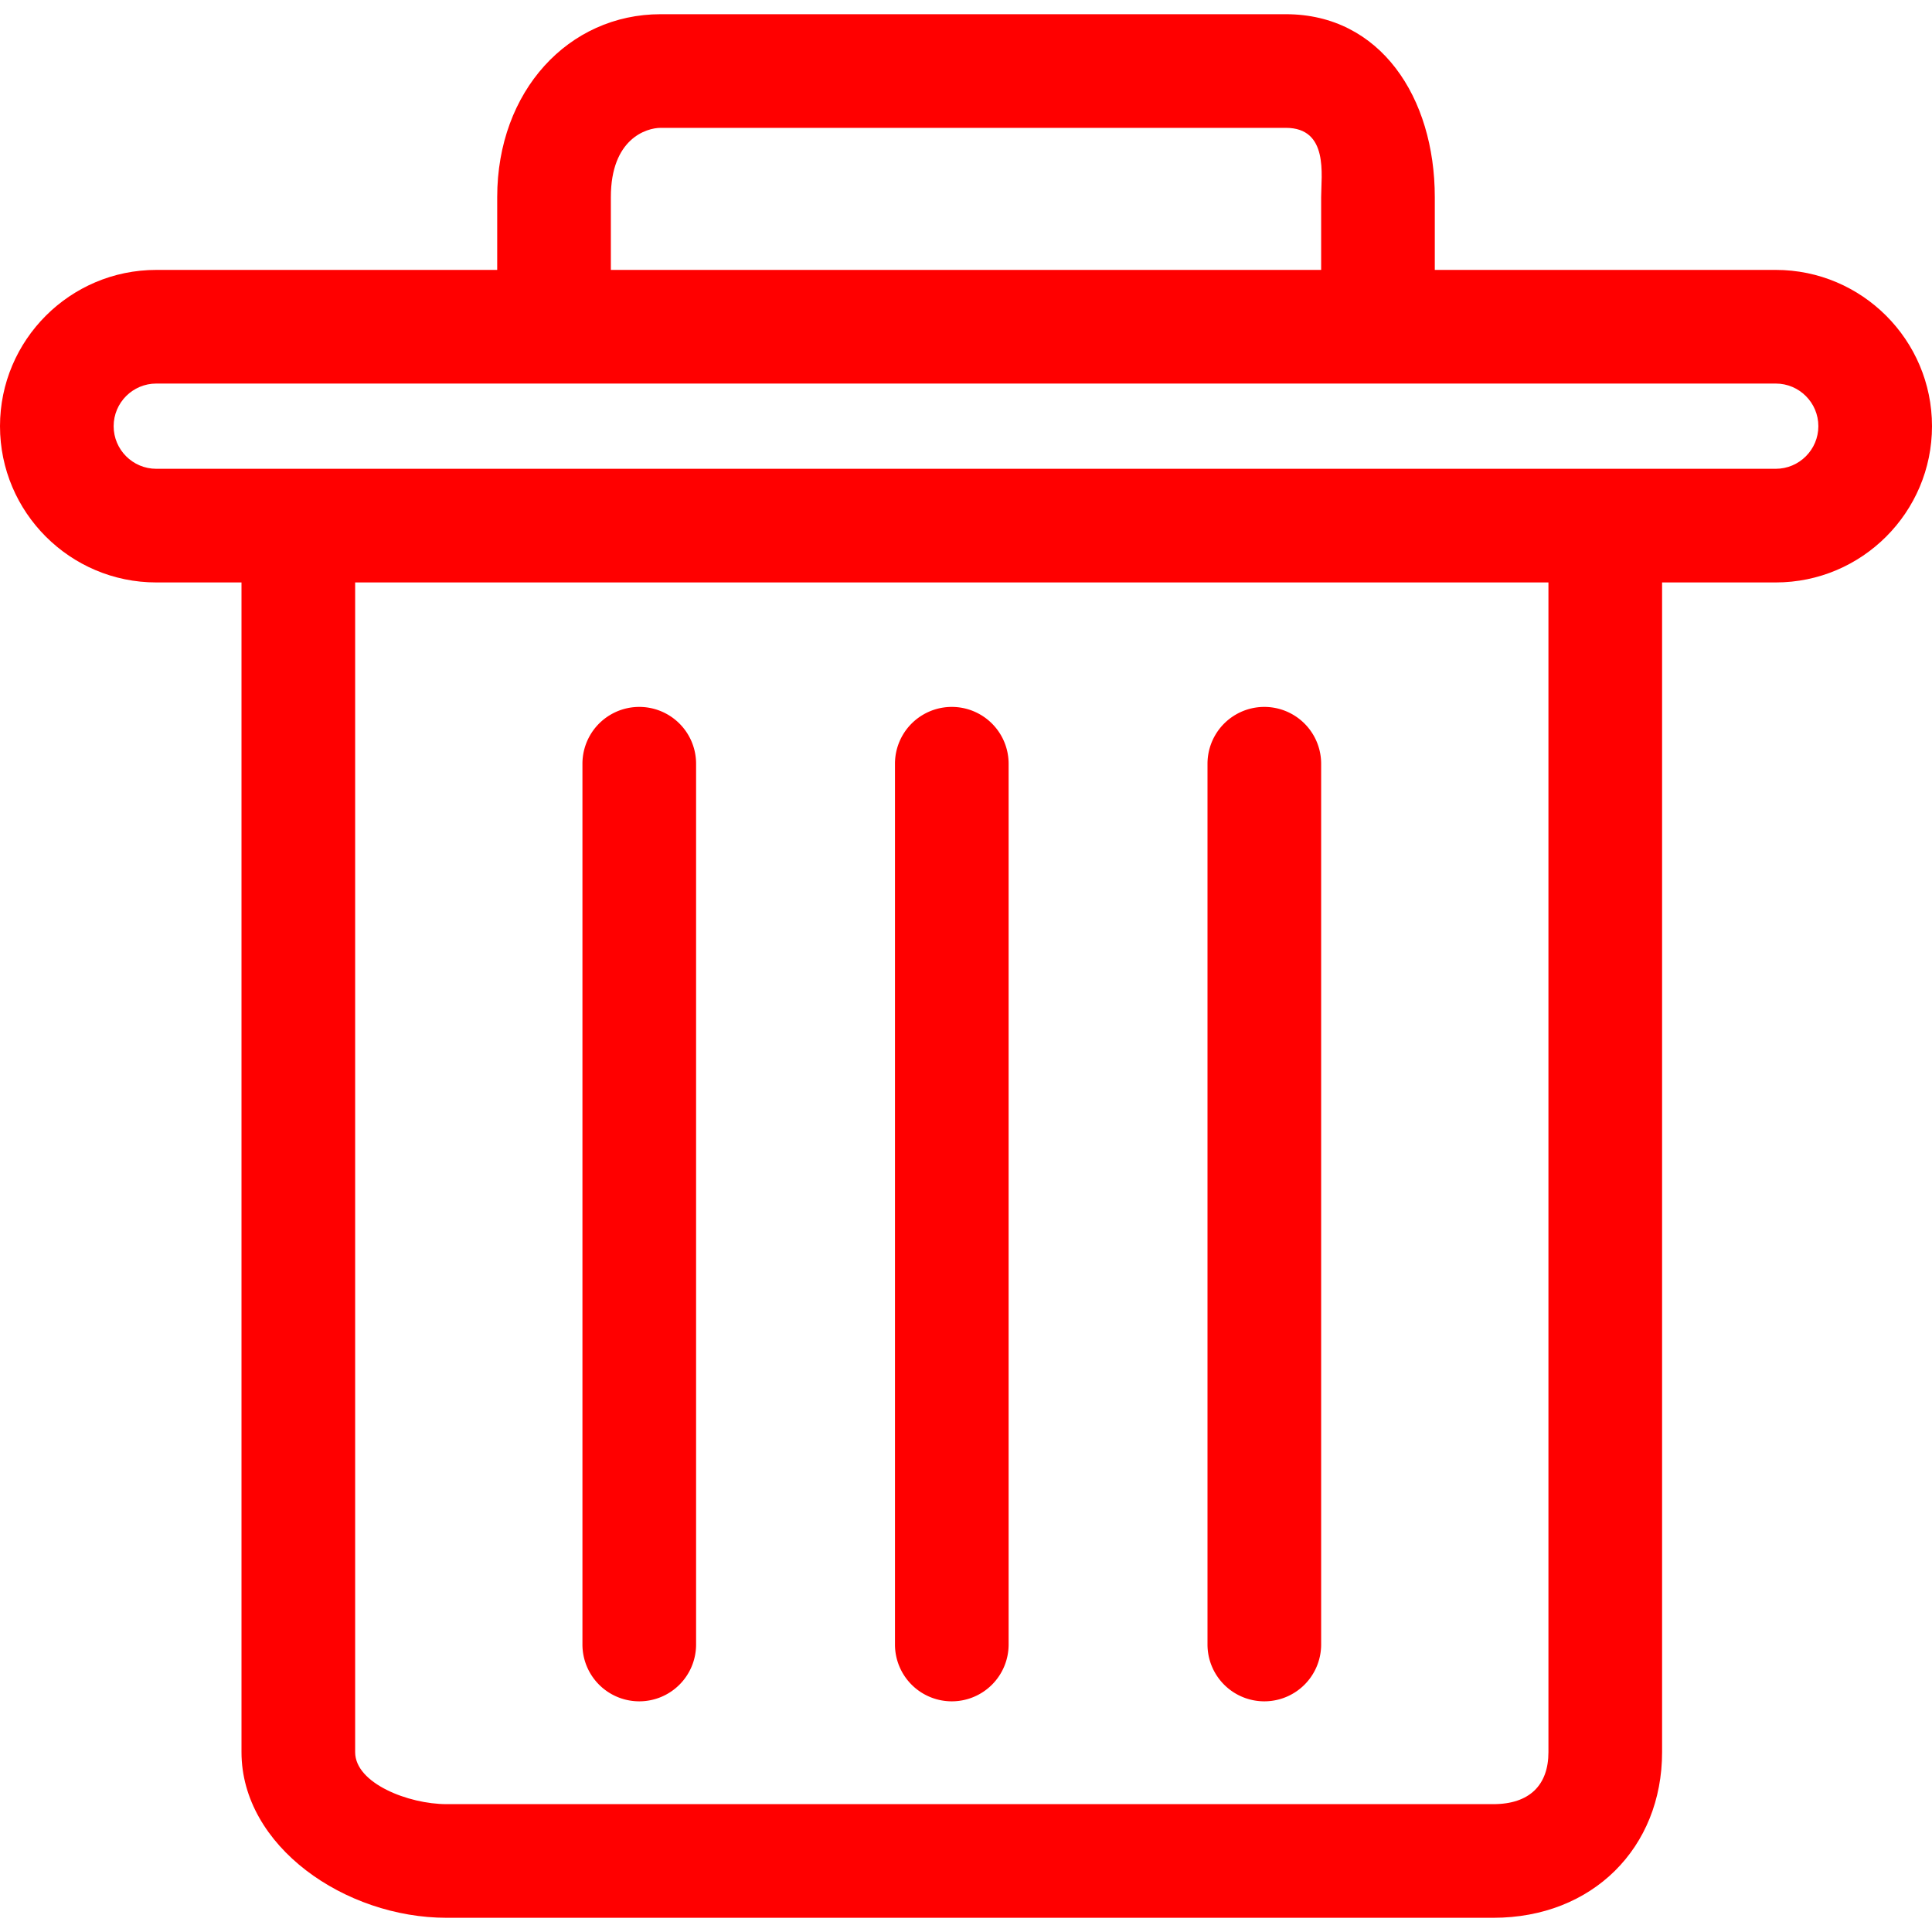 <svg fill="red" xmlns="http://www.w3.org/2000/svg" viewBox="0 0 68 68" style="enable-background:new 0 0 68 68" xml:space="preserve"><path d="M22.5 59.881a2 2 0 0 0 2-2v-31a2 2 0 0 0-4 0v31a2 2 0 0 0 2 2zM33.5 59.881a2 2 0 0 0 2-2v-31a2 2 0 0 0-4 0v31a2 2 0 0 0 2 2zM44.5 59.881a2 2 0 0 0 2-2v-31a2 2 0 0 0-4 0v31a2 2 0 0 0 2 2z"/><path d="M15.72 67.5h36.839c3.492 0 5.941-2.464 5.941-5.83V20.5h4c3.033 0 5.5-2.468 5.5-5.5s-2.467-5.5-5.5-5.5h-12V6.938C50.5 3.428 48.584.5 45.257.5H23.254C20.013.5 17.5 3.201 17.5 6.938V9.5h-12C2.467 9.5 0 11.968 0 15s2.467 5.5 5.5 5.5h3v41.17c0 3.309 3.64 5.83 7.22 5.83zM21.5 6.938c0-2.057 1.254-2.438 1.754-2.438h22.003c1.517 0 1.243 1.669 1.243 2.438V9.5h-25V6.938zM5.5 16.5c-.827 0-1.5-.673-1.5-1.5s.673-1.5 1.5-1.5h57c.827 0 1.5.673 1.5 1.5s-.673 1.5-1.5 1.5h-57zm49 4v41.17c0 1.157-.664 1.83-1.941 1.83H15.72c-1.347 0-3.22-.735-3.22-1.83V20.5h42z"/></svg>
